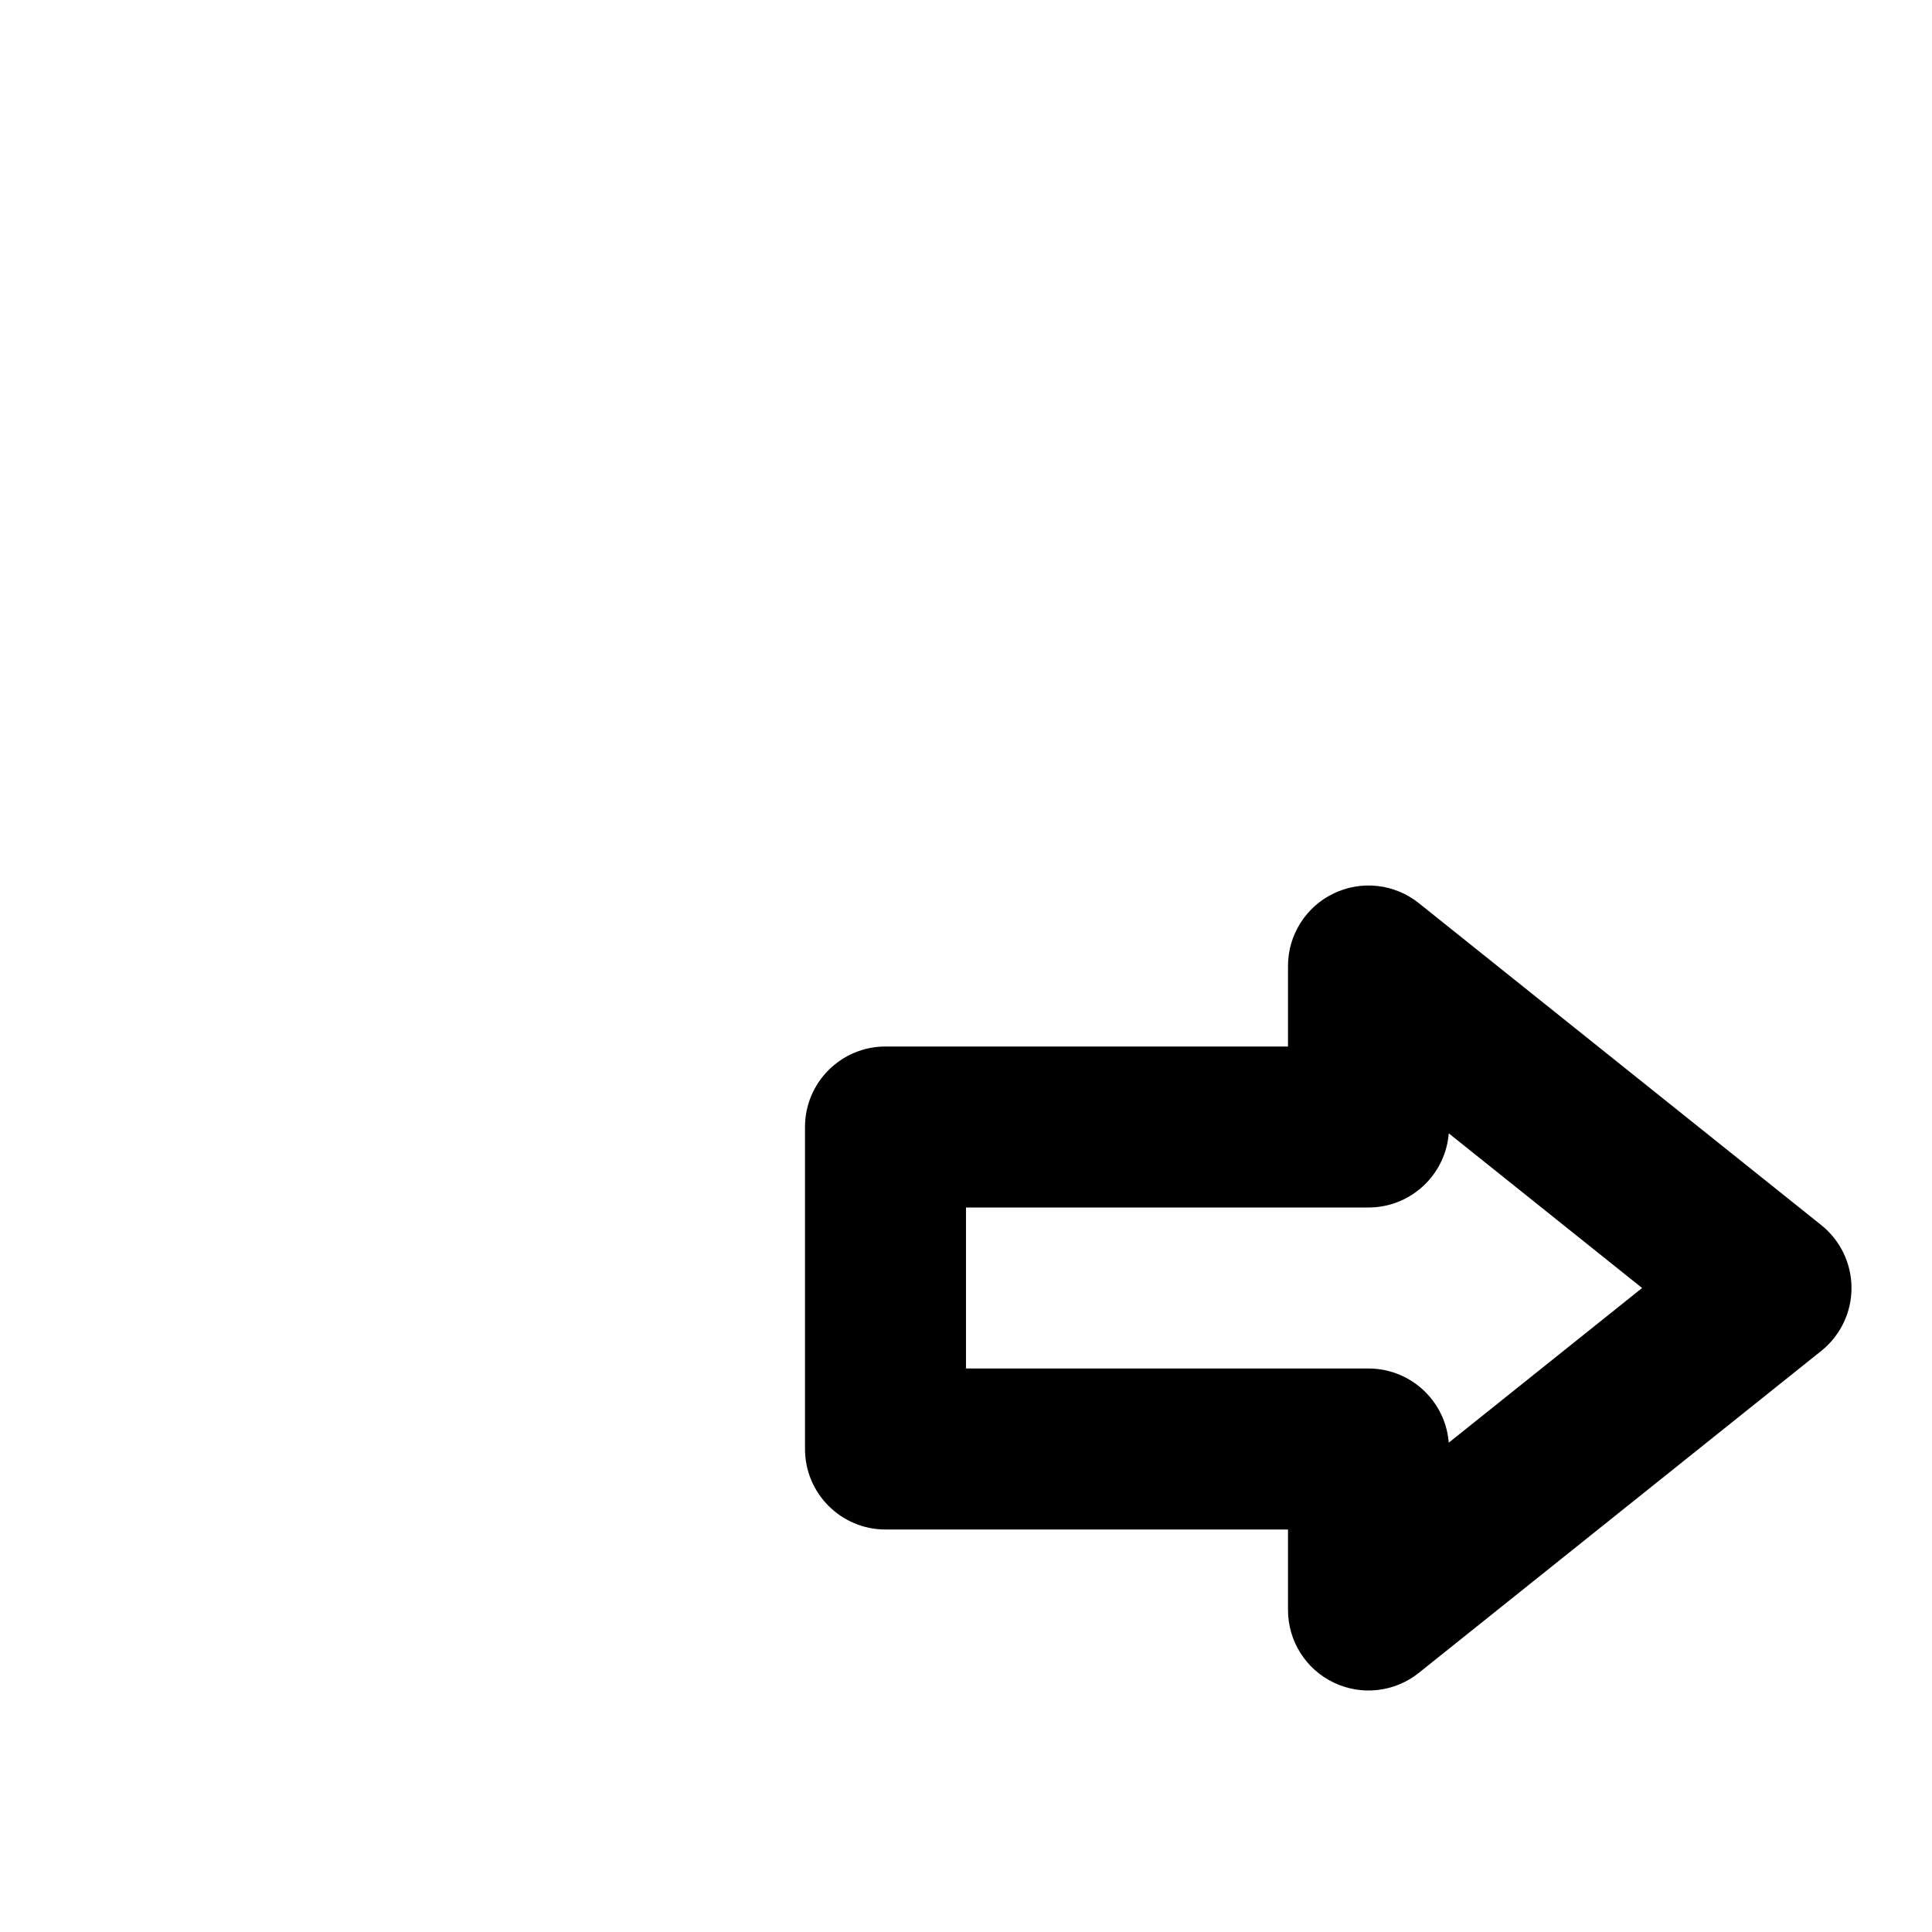 <svg width="24" height="24" viewBox="0 0 24 24" fill="none" xmlns="http://www.w3.org/2000/svg">
<path d="M22 16L22.625 16.781C22.862 16.591 23 16.304 23 16C23 15.696 22.862 15.409 22.625 15.219L22 16ZM17 20H16C16 20.384 16.22 20.735 16.567 20.901C16.913 21.068 17.325 21.021 17.625 20.781L17 20ZM17 18H18C18 17.448 17.552 17 17 17V18ZM11 18H10C10 18.552 10.448 19 11 19V18ZM11 14V13C10.448 13 10 13.448 10 14L11 14ZM17 14V15C17.552 15 18 14.552 18 14H17ZM17 12L17.625 11.219C17.325 10.979 16.913 10.932 16.567 11.099C16.22 11.265 16 11.616 16 12H17ZM21.375 15.219L16.375 19.219L17.625 20.781L22.625 16.781L21.375 15.219ZM18 20V18H16V20H18ZM17 17H11V19H17V17ZM12 18V14L10 14V18H12ZM11 15H17V13H11V15ZM18 14V12H16V14H18ZM16.375 12.781L21.375 16.781L22.625 15.219L17.625 11.219L16.375 12.781Z" fill="black"/>
</svg>
